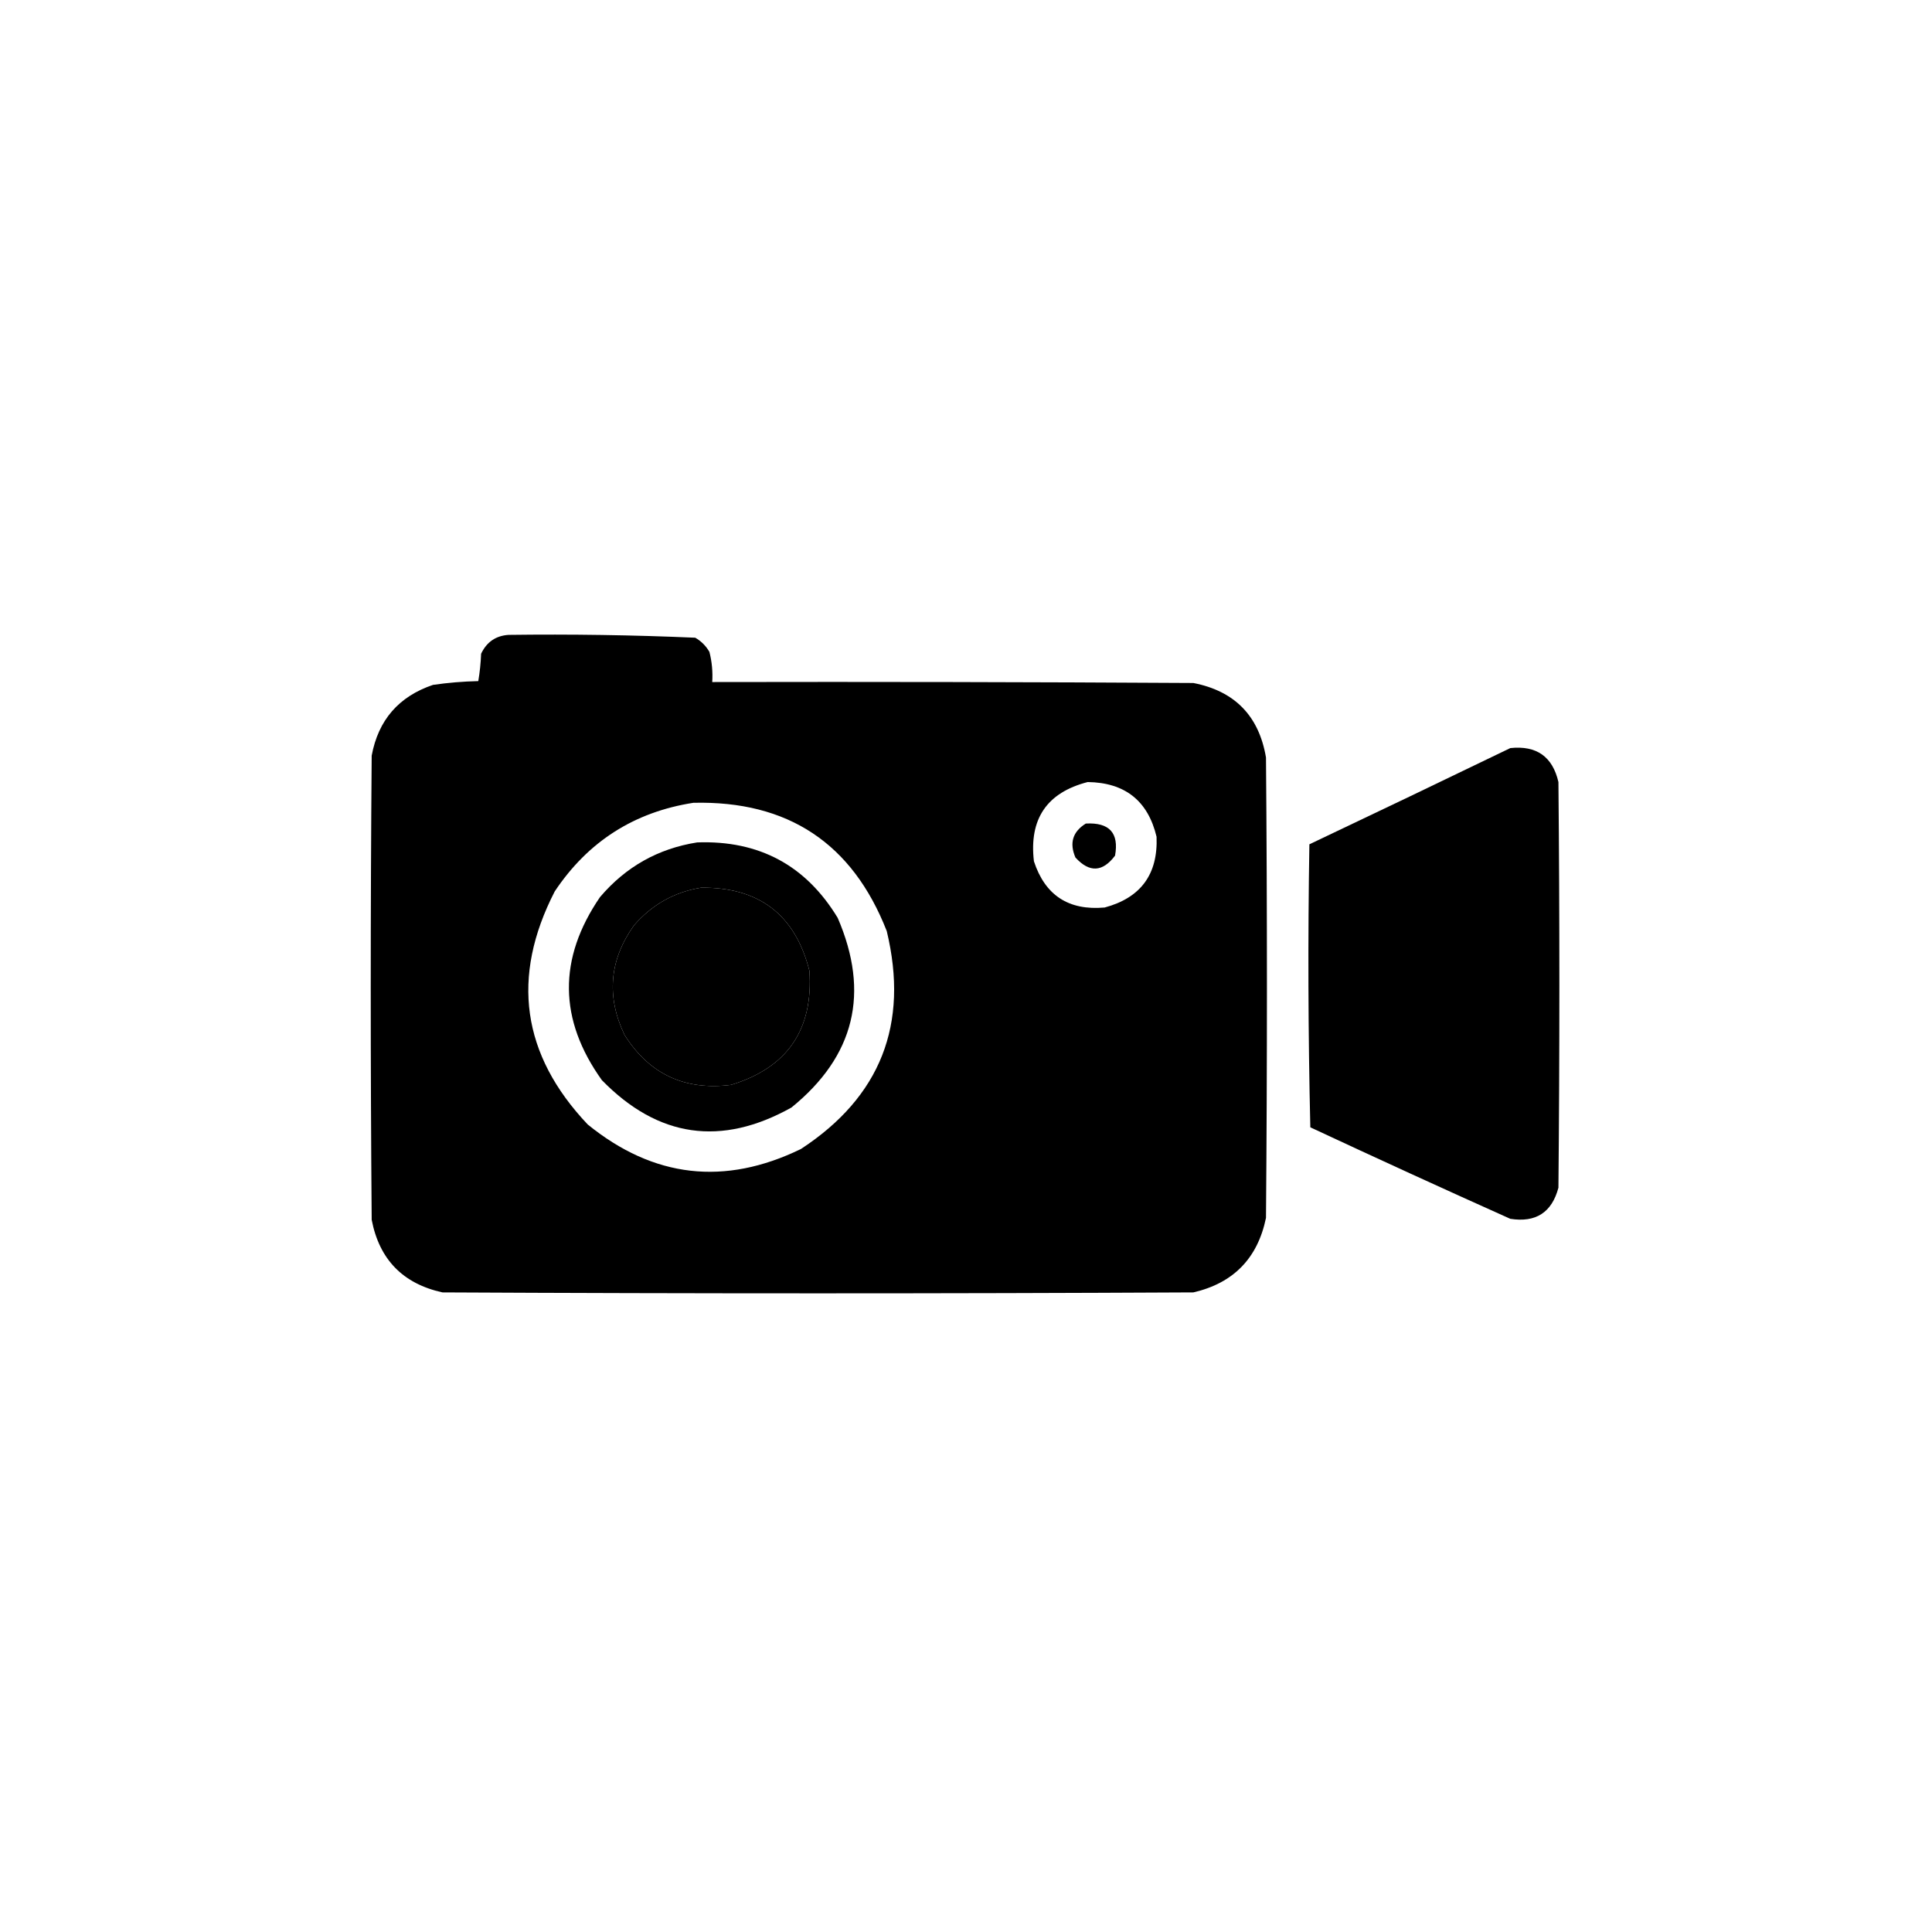 <?xml version="1.0" encoding="UTF-8"?>
<!DOCTYPE svg PUBLIC "-//W3C//DTD SVG 1.1//EN" "http://www.w3.org/Graphics/SVG/1.1/DTD/svg11.dtd">
<svg xmlns="http://www.w3.org/2000/svg" version="1.1" width="1024px" height="1024px" style="shape-rendering:geometricPrecision; text-rendering:geometricPrecision; image-rendering:optimizeQuality; fill-rule:evenodd; clip-rule:evenodd" xmlns:xlink="http://www.w3.org/1999/xlink">
<g><path style="opacity:1" fill="#000000" d="M 269.5,336.5 C 302.493,336.068 335.493,336.568 368.5,338C 371.667,339.833 374.167,342.333 376,345.5C 377.339,350.736 377.839,356.07 377.5,361.5C 462.501,361.333 547.501,361.5 632.5,362C 654.442,366.275 667.275,379.442 671,401.5C 671.667,482.833 671.667,564.167 671,645.5C 666.582,666.918 653.748,680.085 632.5,685C 499.833,685.667 367.167,685.667 234.5,685C 213.548,680.381 201.048,667.548 197,646.5C 196.333,564.5 196.333,482.5 197,400.5C 200.509,381.645 211.343,369.145 229.5,363C 237.449,361.844 245.449,361.178 253.5,361C 254.305,356.251 254.805,351.418 255,346.5C 257.935,340.292 262.768,336.958 269.5,336.5 Z M 576.5,414.5 C 596.284,414.786 608.45,424.452 613,443.5C 613.809,463.353 604.643,475.853 585.5,481C 566.413,482.717 553.913,474.551 548,456.5C 545.361,434.079 554.861,420.079 576.5,414.5 Z M 367.5,425.5 C 417.619,424.299 451.785,446.965 470,493.5C 481.876,542.881 466.709,581.381 424.5,609C 384.05,628.649 346.384,624.316 311.5,596C 276.518,559.044 270.685,517.878 294,472.5C 311.607,446.061 336.107,430.394 367.5,425.5 Z M 371.5,470.5 C 402.28,470.127 421.447,484.793 429,514.5C 431.145,545.731 417.311,565.898 387.5,575C 362.909,578.118 344.076,569.285 331,548.5C 321.299,528.18 322.965,508.846 336,490.5C 345.503,479.503 357.337,472.836 371.5,470.5 Z"/></g>
<g><path style="opacity:1" fill="#000000" d="M 800.5,396.5 C 814.396,395.02 822.896,401.02 826,414.5C 826.667,486.167 826.667,557.833 826,629.5C 822.527,642.623 814.027,648.123 800.5,646C 765.047,630.107 729.714,613.941 694.5,597.5C 693.333,547.503 693.167,497.503 694,447.5C 729.637,430.597 765.137,413.597 800.5,396.5 Z"/></g>
<g><path style="opacity:1" fill="#000000" d="M 575.5,436.5 C 587.998,435.821 593.165,441.488 591,453.5C 584.406,462.285 577.406,462.619 570,454.5C 566.709,446.818 568.542,440.818 575.5,436.5 Z"/></g>
<g><path style="opacity:1" fill="#000000" d="M 369.5,446.5 C 402.298,445.311 427.131,458.645 444,486.5C 461.177,526.291 453.01,559.791 419.5,587C 382.258,607.817 348.758,602.983 319,572.5C 296.052,540.417 295.718,508.084 318,475.5C 331.648,459.43 348.814,449.763 369.5,446.5 Z M 371.5,470.5 C 357.337,472.836 345.503,479.503 336,490.5C 322.965,508.846 321.299,528.18 331,548.5C 344.076,569.285 362.909,578.118 387.5,575C 417.311,565.898 431.145,545.731 429,514.5C 421.447,484.793 402.28,470.127 371.5,470.5 Z"/></g>
<g><path style="opacity:1" fill="#000000" d="M 355.5,490.5 C 366.867,488.542 373.534,493.209 375.5,504.5C 373.111,516.363 366.111,520.529 354.5,517C 343.833,507.807 344.166,498.974 355.5,490.5 Z"/></g>
</svg>
